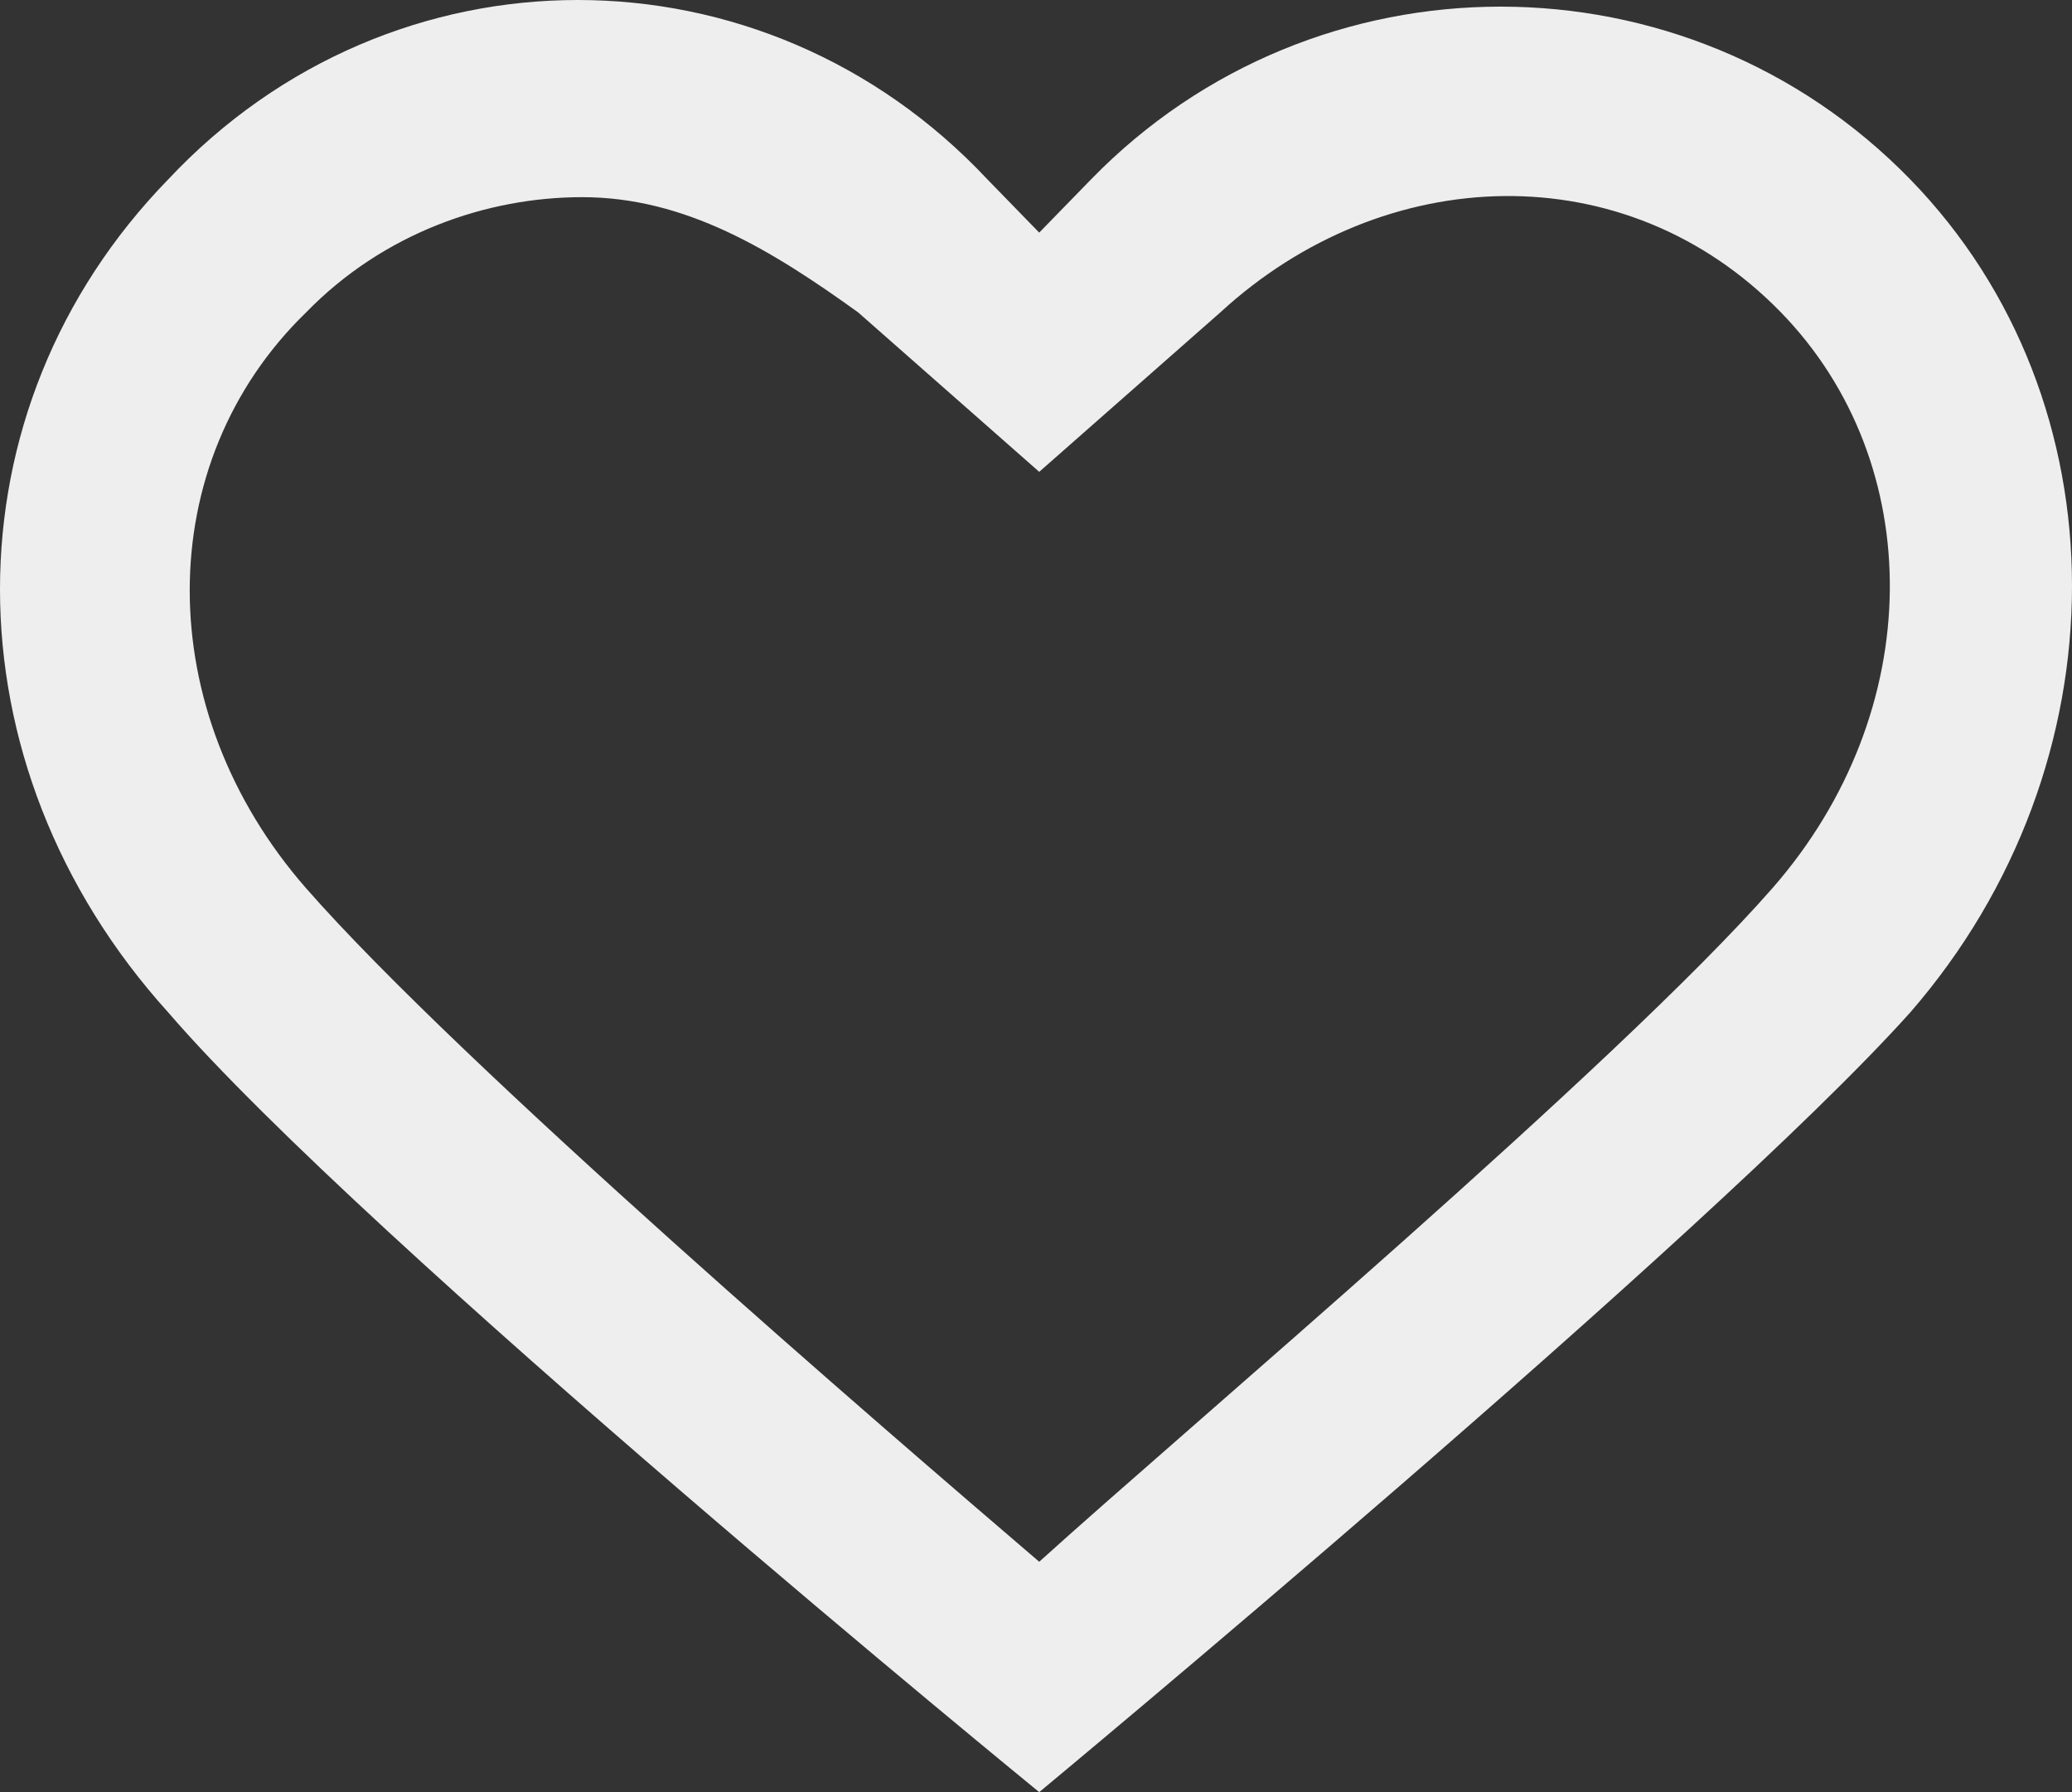 <svg width="74" height="64" viewBox="0 0 74 64" fill="#efeeee" xmlns="http://www.w3.org/2000/svg">
<rect x="0" y="0" width="74" height="64" fill="#333333" stroke="none"/>
<path d="M68.225 6.408C60.216 -1.82 46.972 -1.82 38.964 6.408L37.115 8.307L35.267 6.408C27.259 -2.136 14.015 -2.136 6.006 6.408C-2.002 14.635 -2.002 27.293 6.006 36.153C13.091 44.381 37.115 64 37.115 64C37.115 64 61.141 44.064 68.225 36.153C75.925 27.293 75.925 14.319 68.225 6.408ZM63.297 31.723C57.752 38.052 42.352 51.026 37.115 55.773C31.571 51.026 16.479 38.052 10.934 31.723C5.39 25.394 5.39 16.534 10.934 11.155C13.707 8.307 17.403 7.041 20.791 7.041C24.487 7.041 27.567 8.939 30.647 11.155L37.115 16.85L43.584 11.155C49.436 5.775 58.06 5.459 63.605 11.155C68.841 16.534 68.841 25.394 63.297 31.723Z"/>
</svg>
